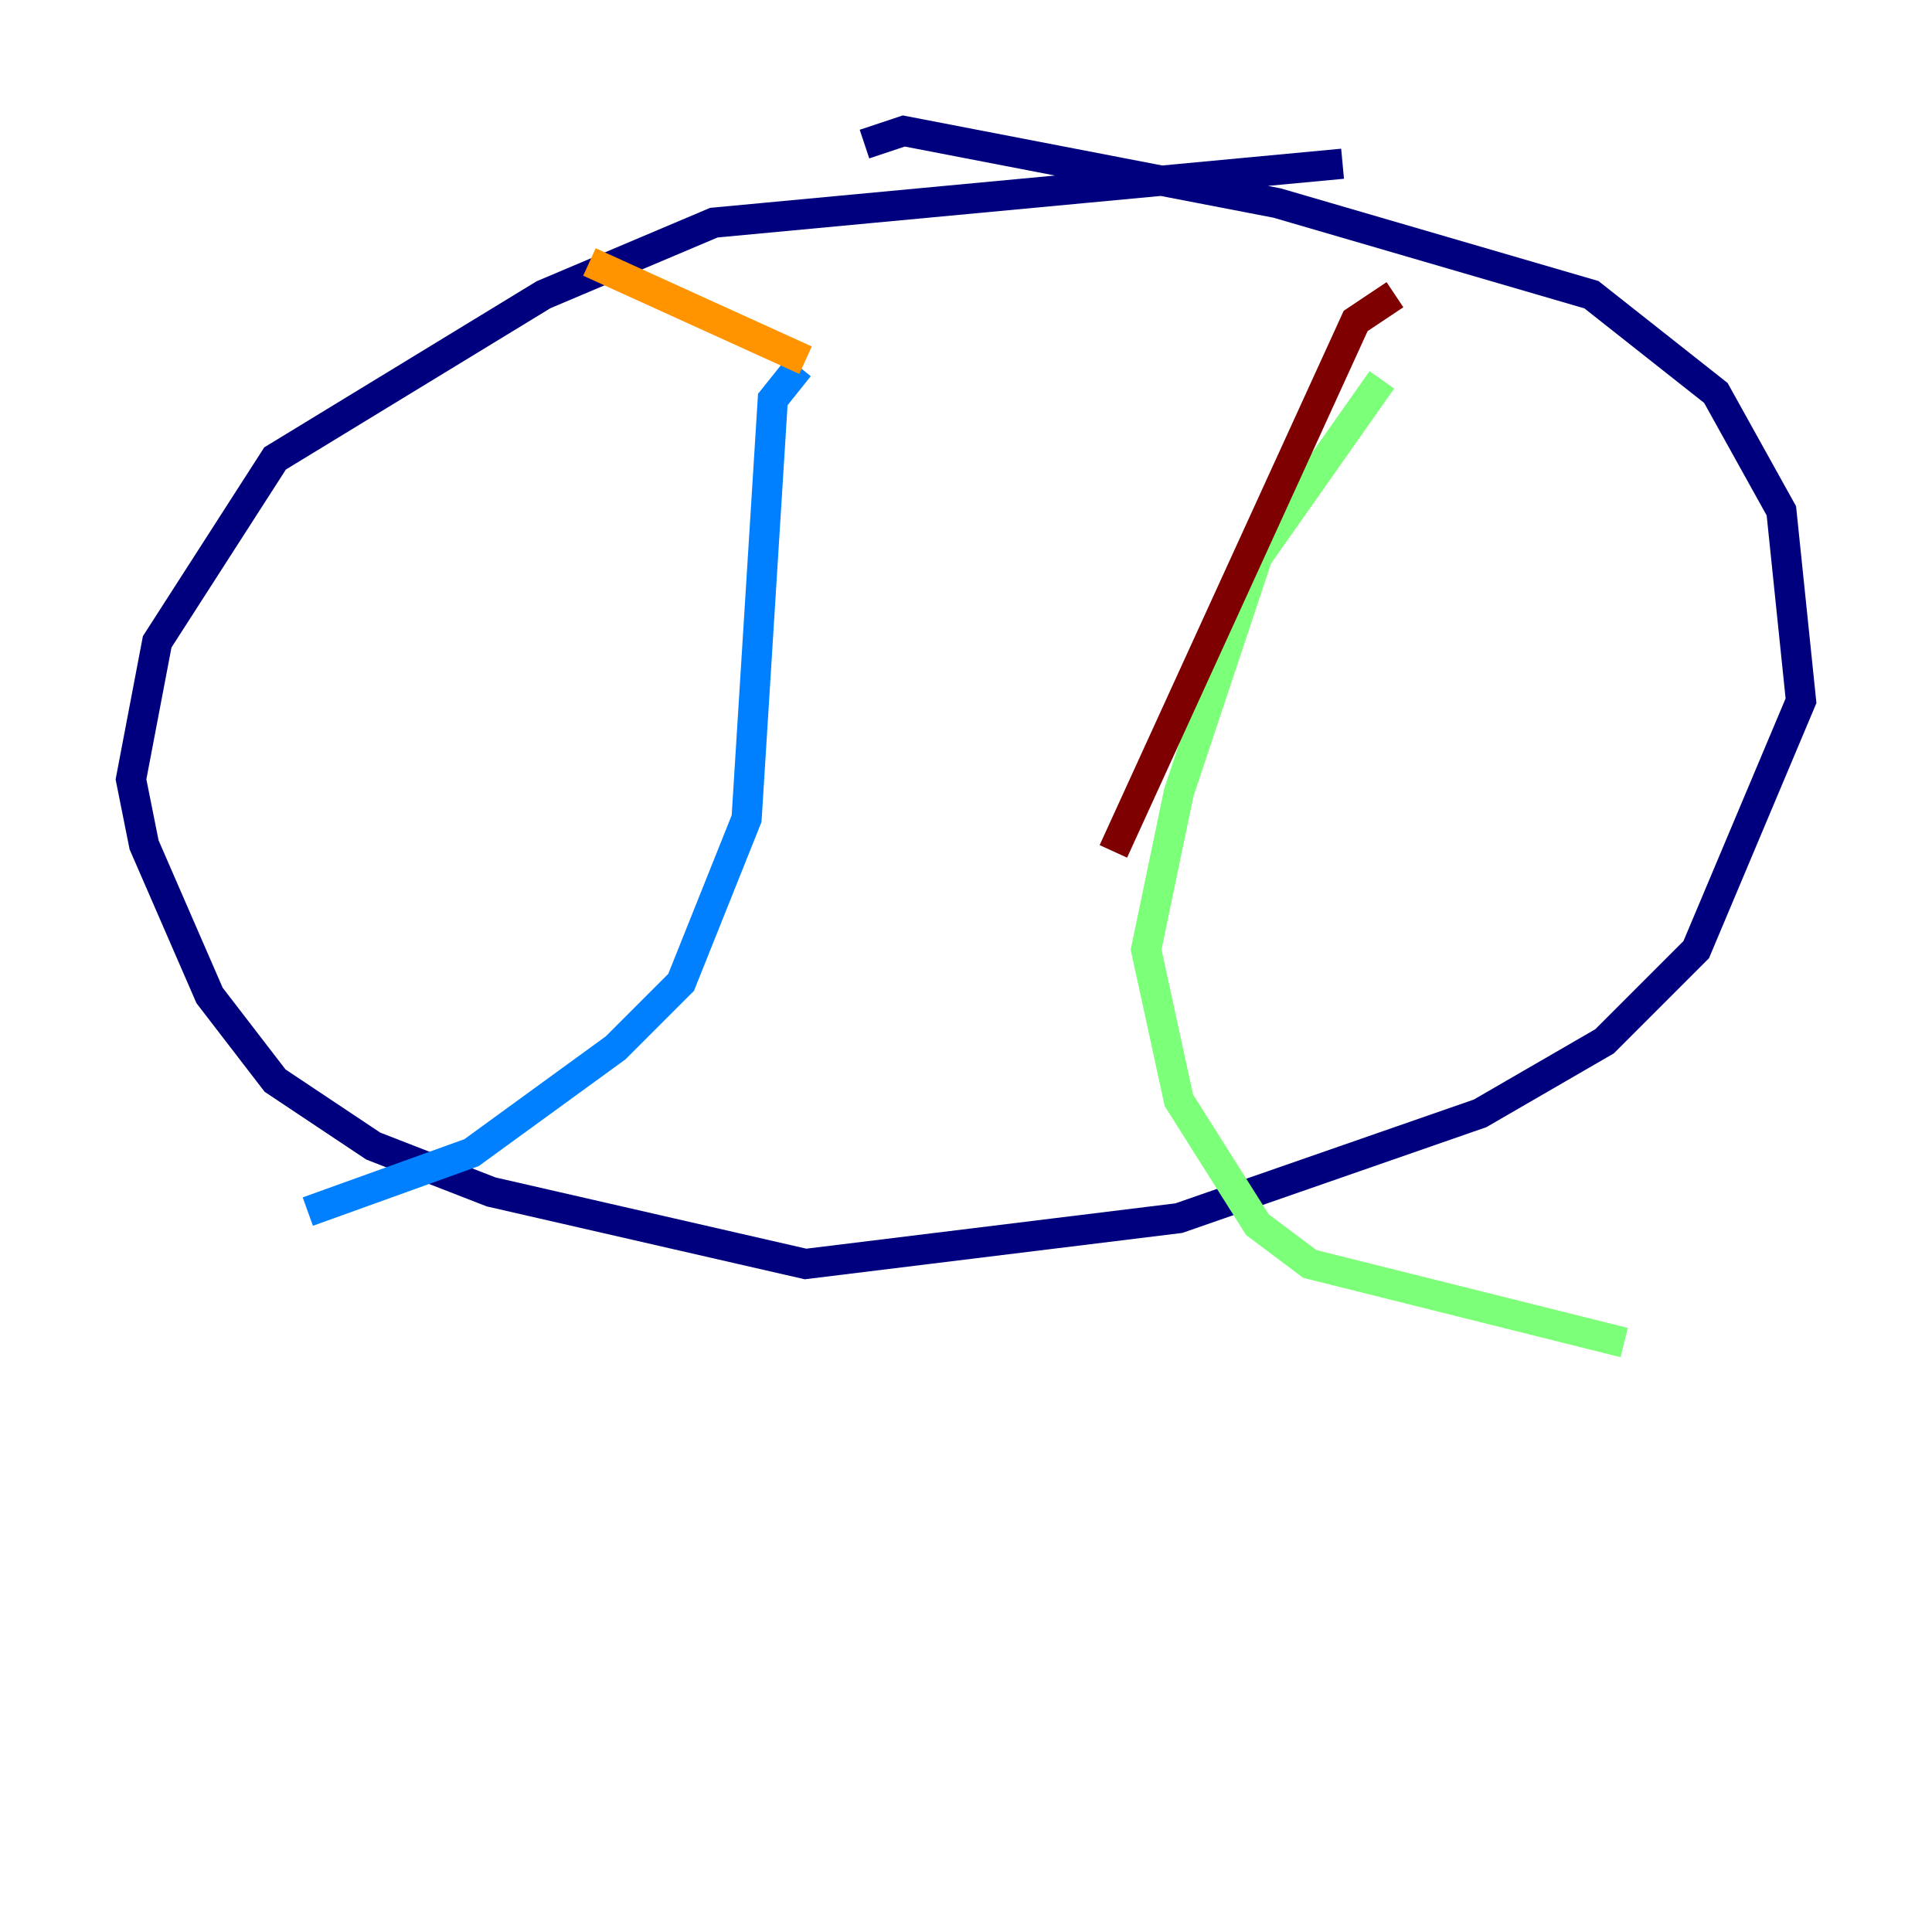 <?xml version="1.0" encoding="utf-8" ?>
<svg baseProfile="tiny" height="128" version="1.2" viewBox="0,0,128,128" width="128" xmlns="http://www.w3.org/2000/svg" xmlns:ev="http://www.w3.org/2001/xml-events" xmlns:xlink="http://www.w3.org/1999/xlink"><defs /><polyline fill="none" points="88.949,10.848 47.295,14.752 36.014,19.525 18.224,30.373 10.414,42.522 8.678,51.634 9.546,55.973 13.885,65.953 18.224,71.593 24.732,75.932 32.542,78.969 53.37,83.742 78.102,80.705 98.061,73.763 106.305,68.99 112.38,62.915 119.322,46.427 118.02,33.844 113.681,26.034 105.437,19.525 84.61,13.451 59.878,8.678 57.275,9.546" stroke="#00007f" stroke-width="2" /><polyline fill="none" points="52.936,24.298 51.2,26.468 49.464,54.237 45.125,65.085 40.786,69.424 31.241,76.366 20.393,80.271" stroke="#0080ff" stroke-width="2" /><polyline fill="none" points="91.552,25.166 83.308,36.881 78.102,52.502 75.932,62.915 78.102,72.895 83.308,81.139 86.78,83.742 107.607,88.949" stroke="#7cff79" stroke-width="2" /><polyline fill="none" points="53.37,23.864 39.051,17.356" stroke="#ff9400" stroke-width="2" /><polyline fill="none" points="92.42,19.525 89.817,21.261 73.763,56.407" stroke="#7f0000" stroke-width="2" /></svg>